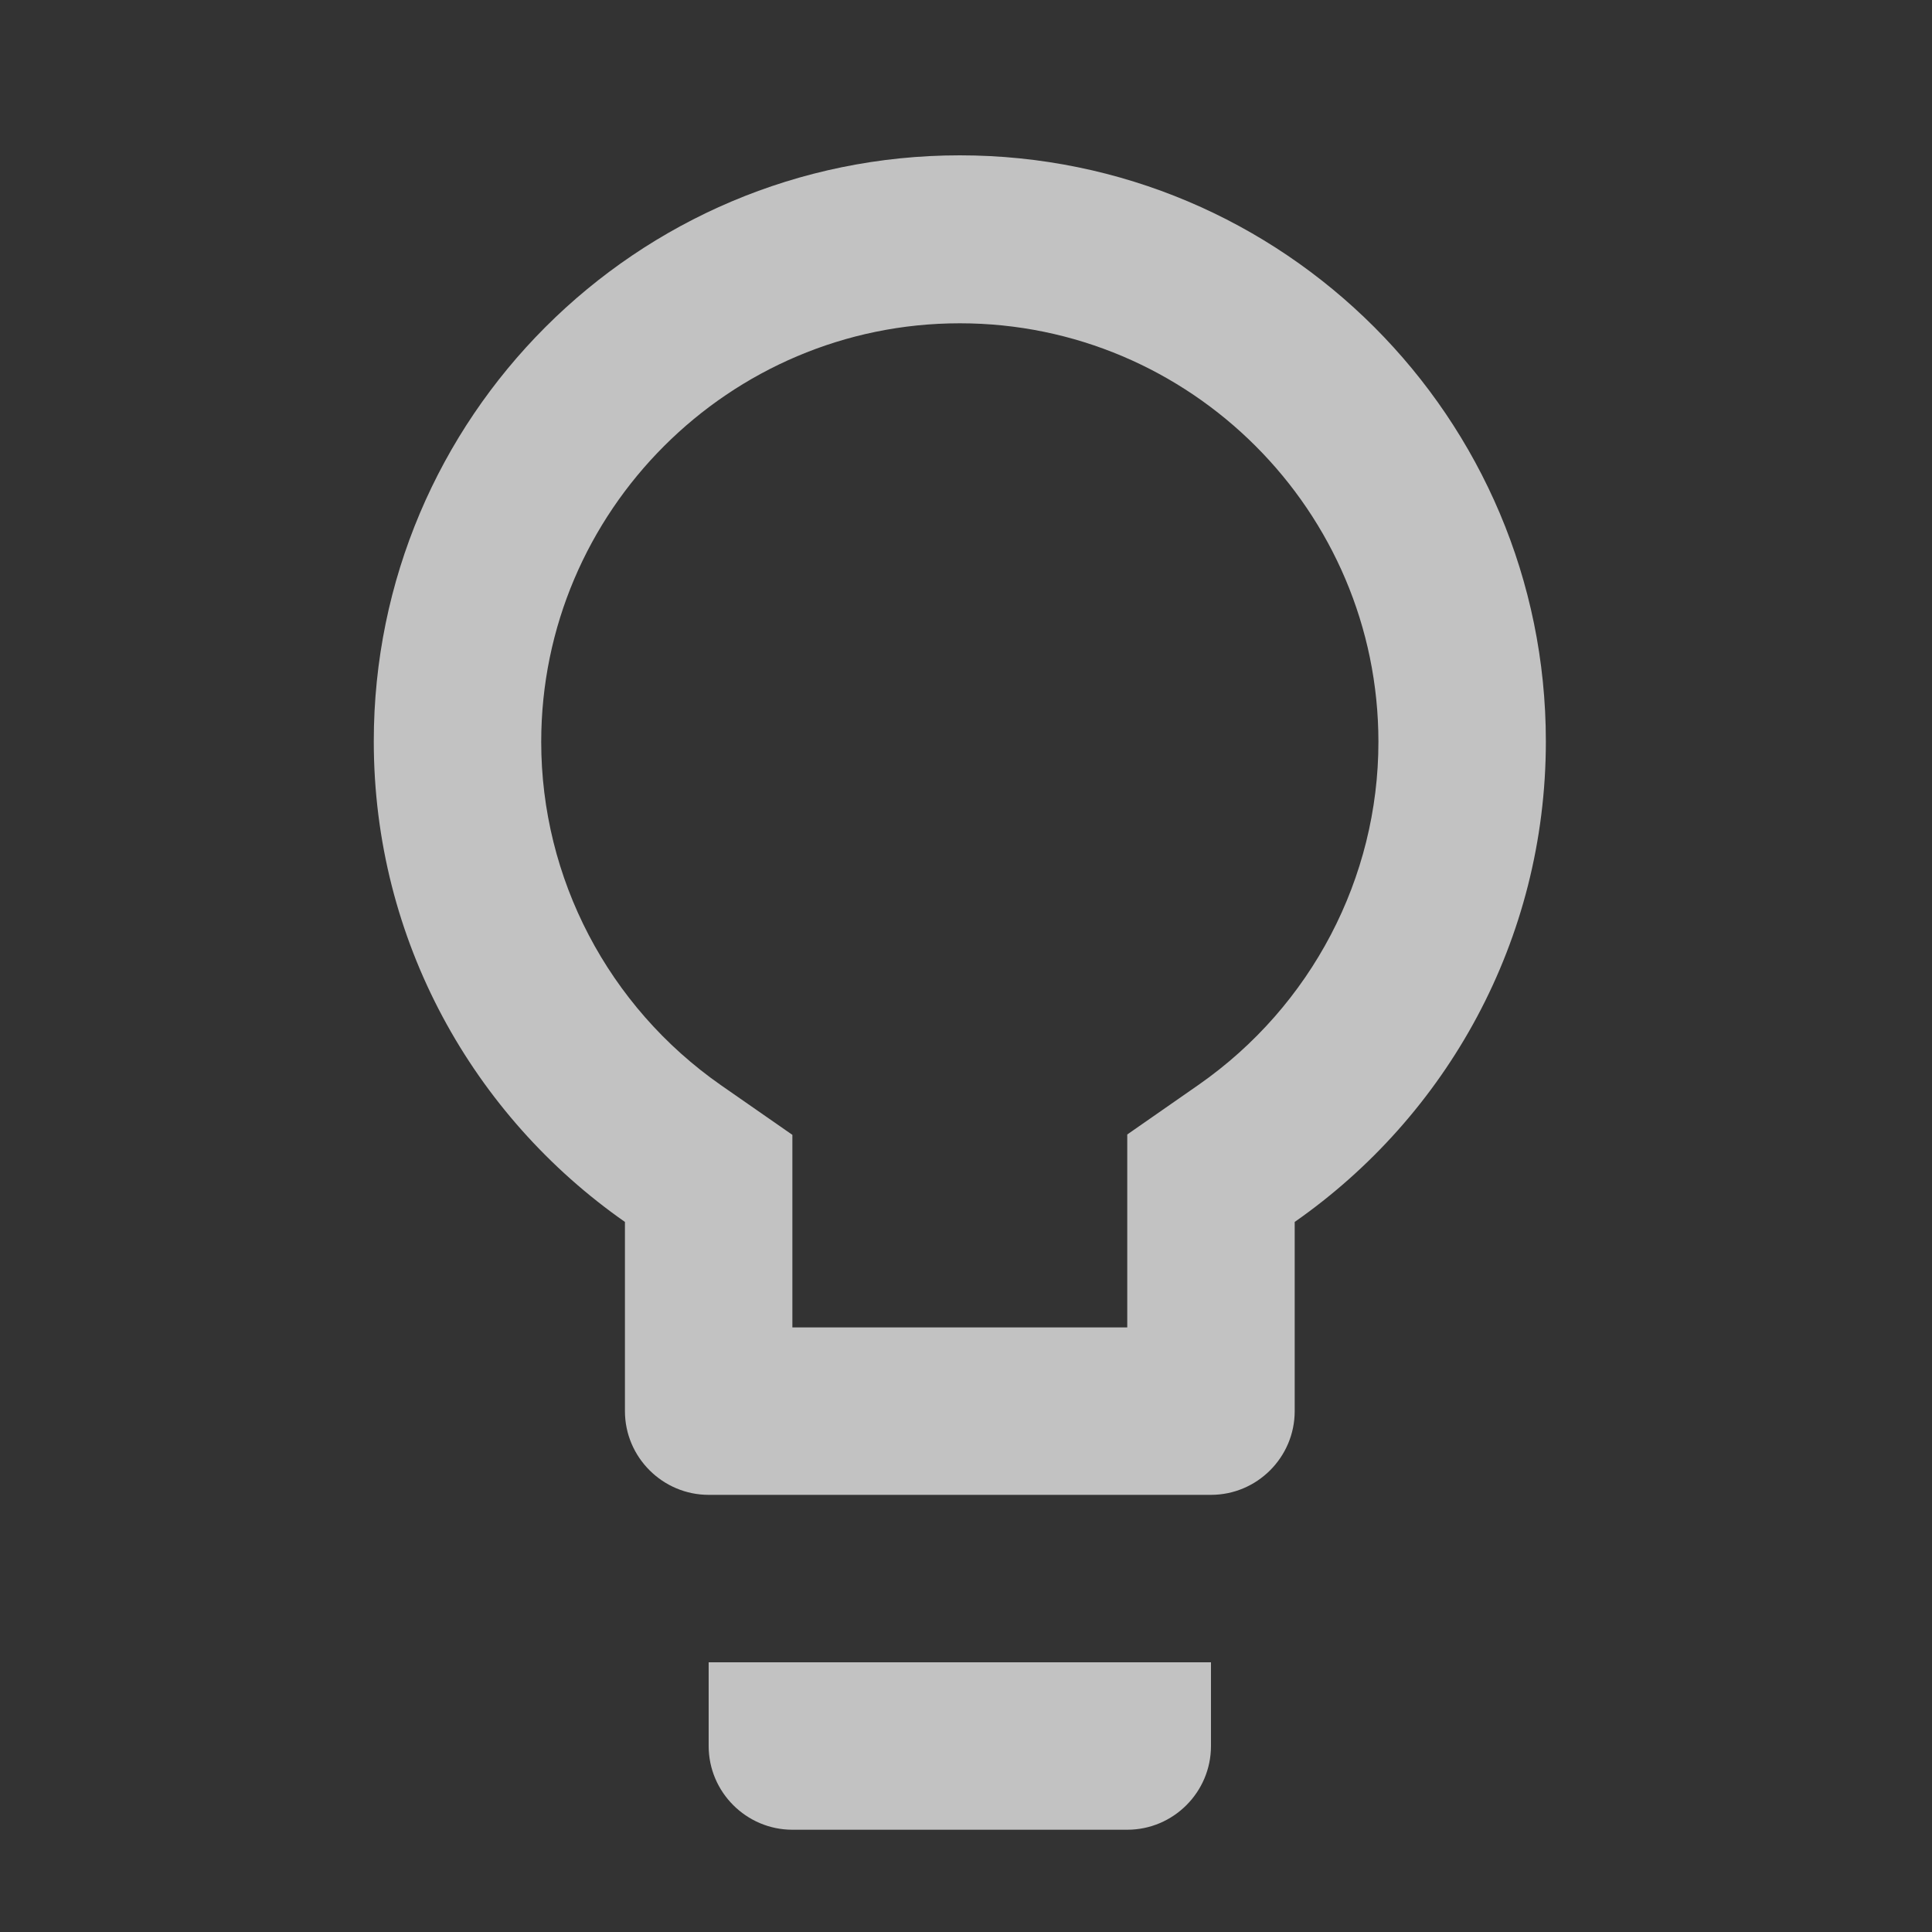 <svg width="1em" height="1em" viewBox="0 0 15 15" fill="currentcolor" xmlns="http://www.w3.org/2000/svg"><rect x="0" y="0" width="15" height="15" fill="#333333" stroke="none"/><g clip-path="url(#clip0_376_3067)"><path d="M5.502 13.556C5.502 13.914 5.795 14.206 6.152 14.206H8.752C9.11 14.206 9.402 13.914 9.402 13.556V12.906H5.502V13.556ZM7.452 1.206C4.94 1.206 2.902 3.244 2.902 5.756C2.902 7.303 3.676 8.665 4.852 9.487V10.956C4.852 11.314 5.145 11.606 5.502 11.606H9.402C9.76 11.606 10.052 11.314 10.052 10.956V9.487C11.229 8.665 12.002 7.303 12.002 5.756C12.002 3.244 9.965 1.206 7.452 1.206ZM9.308 8.421L8.752 8.808V10.306H6.152V8.811L5.597 8.425C4.722 7.814 4.202 6.819 4.202 5.76C4.202 3.969 5.662 2.51 7.452 2.51C9.243 2.51 10.702 3.969 10.702 5.76C10.702 6.816 10.182 7.81 9.308 8.421Z" fill="white" fill-opacity="0.7"></path></g><defs><clipPath id="clip0_376_3067"><rect width="14" height="14" fill="white" transform="translate(0.453 0.706)"></rect></clipPath></defs></svg>